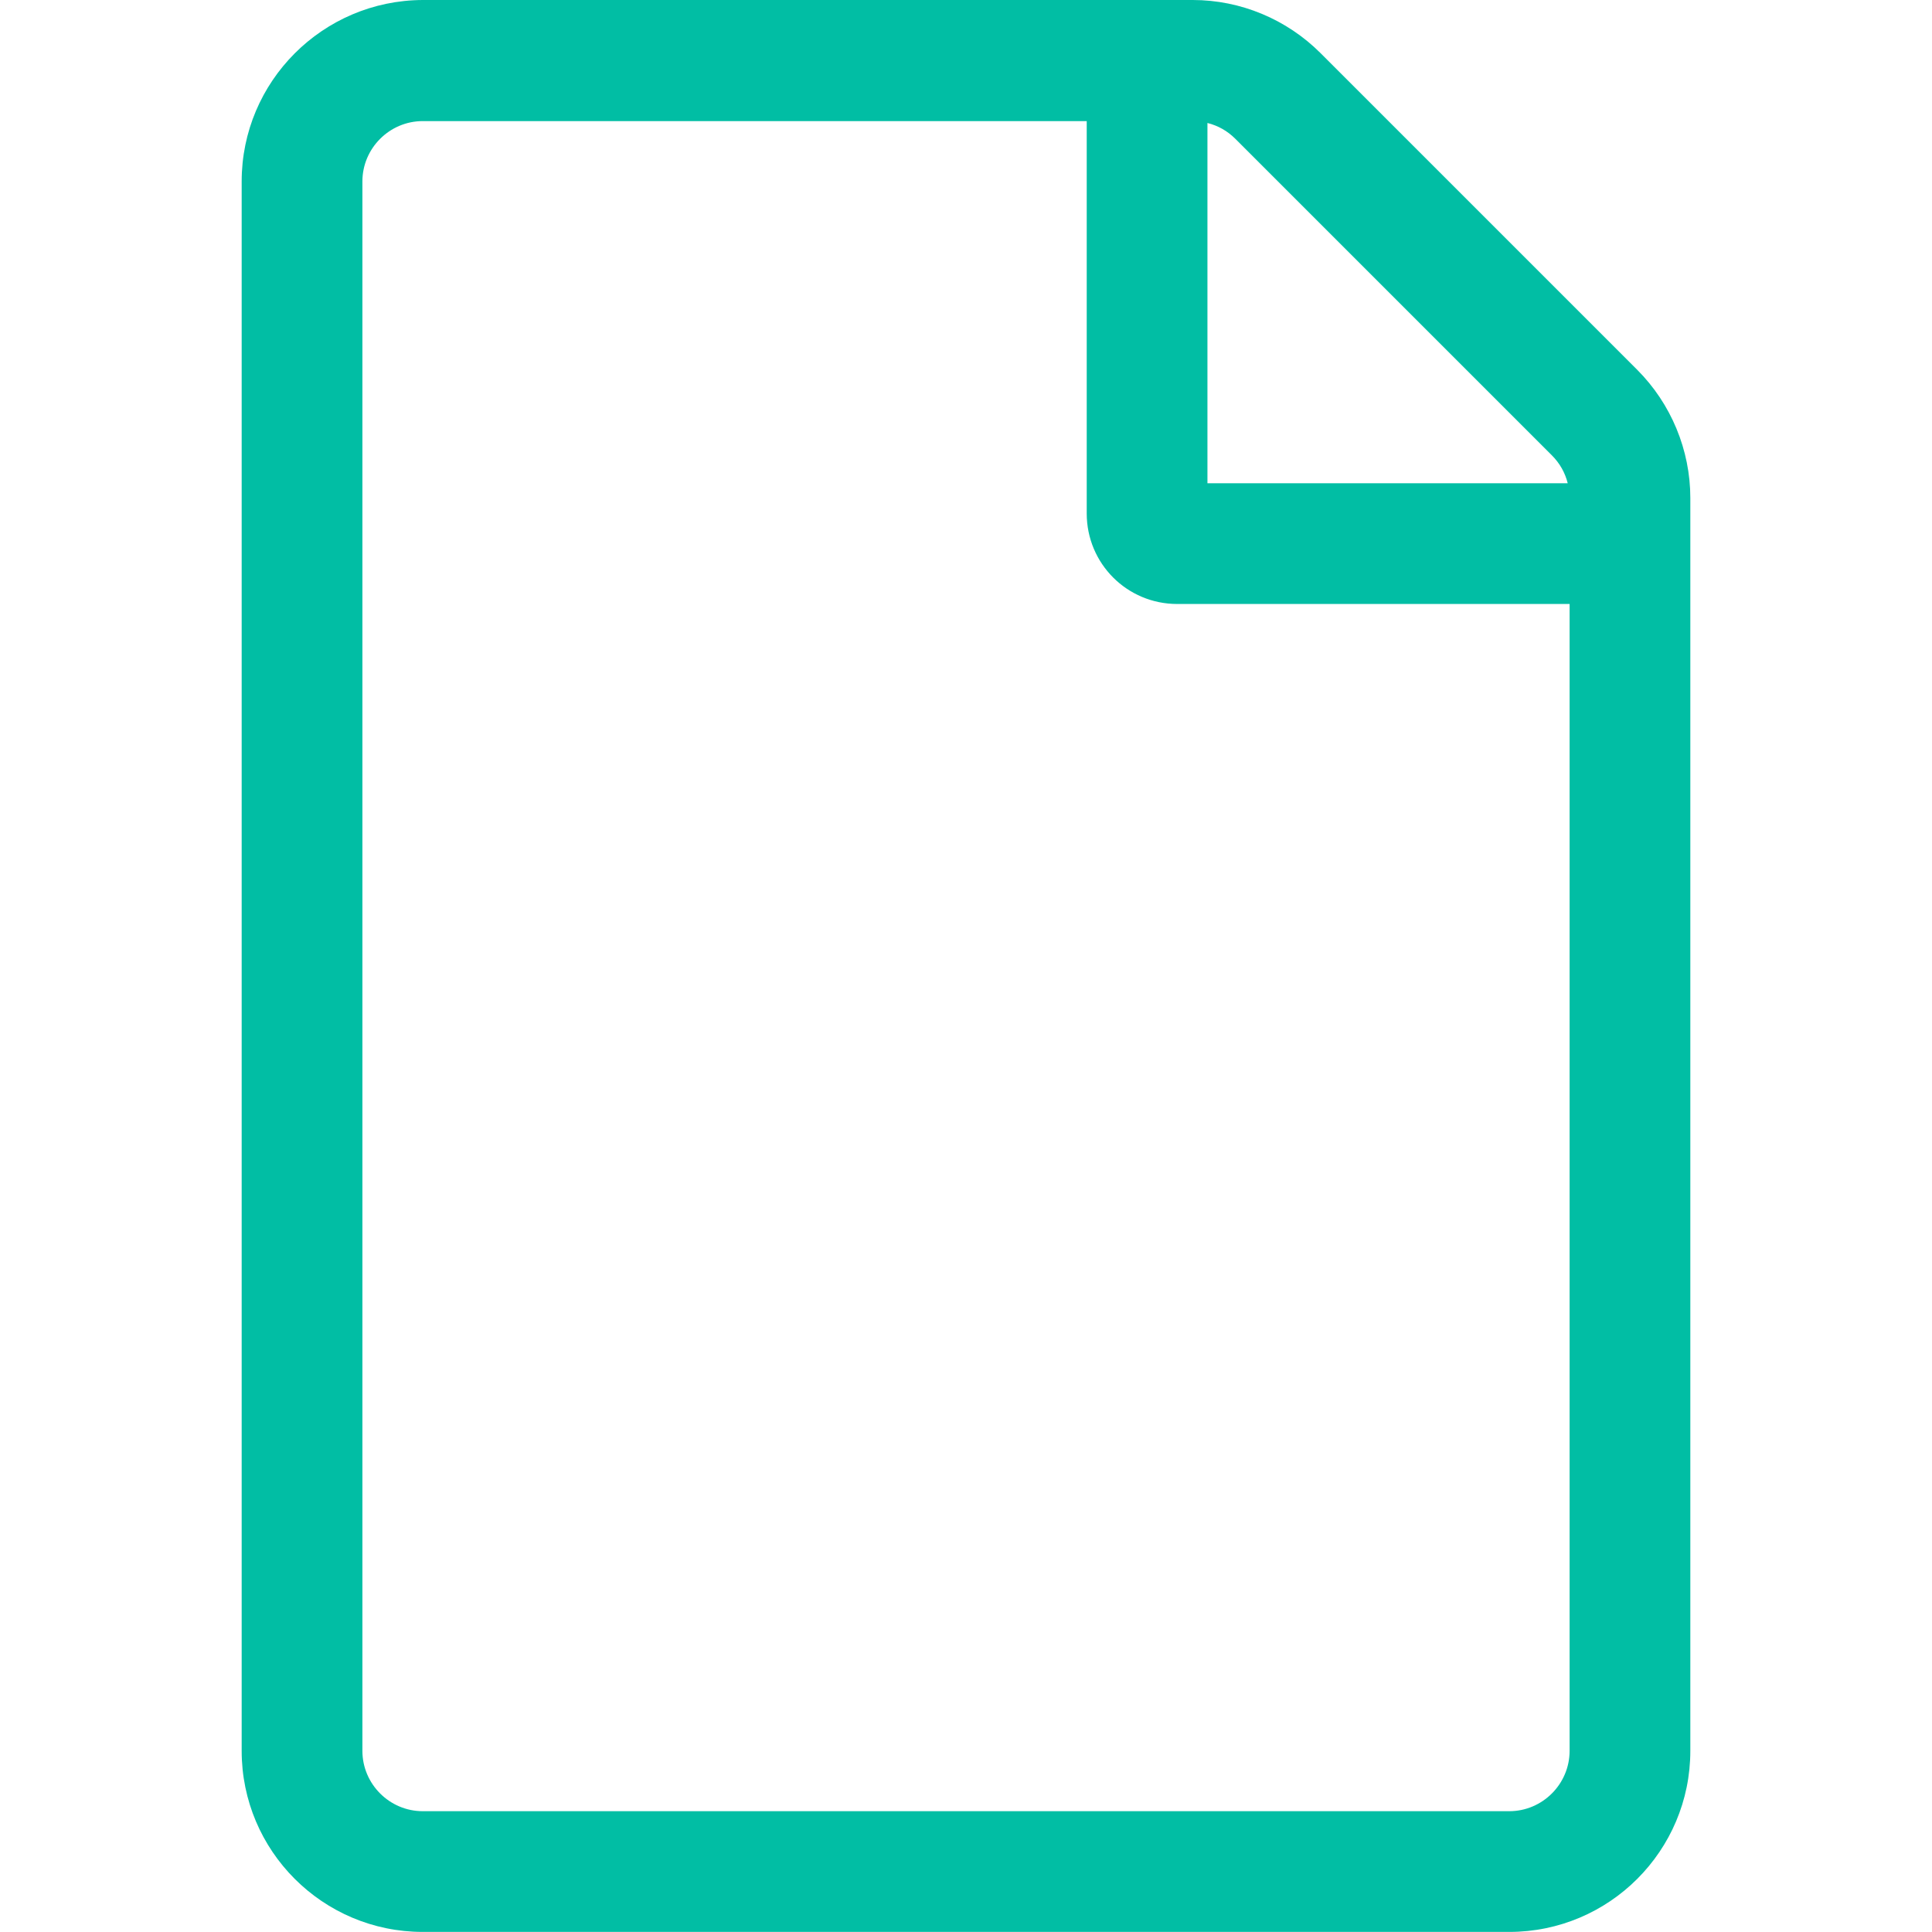 <svg xmlns="http://www.w3.org/2000/svg" width="4464.57" height="4464.57" viewBox="0 0 4464.57 4464.57"><path fill="#01BEA4" d="M3783.179 854.344l-731.42-731.423C2973.296 44.46 2866.94 0 2756.225 0h-1779.3C745.903.872 558.471 188.305 558.471 419.325v3626.599c0 231.021 187.432 418.454 418.454 418.454h2510.722c231.021 0 418.454-187.433 418.454-418.454V1150.747c0-110.715-44.461-217.944-122.922-296.403zm-197.022 197.893c18.308 18.307 30.512 40.103 36.614 64.511h-832.548V284.2c24.409 6.103 46.204 18.308 64.512 36.615l731.422 731.422zm-98.511 3133.171H976.924c-76.717 0-139.485-62.768-139.485-139.484V419.325c0-76.716 62.768-139.483 139.485-139.483h1534.33v906.649c0 115.945 93.281 209.227 209.229 209.227h906.648v2650.205c0 76.718-62.768 139.485-139.485 139.485z"/></svg>